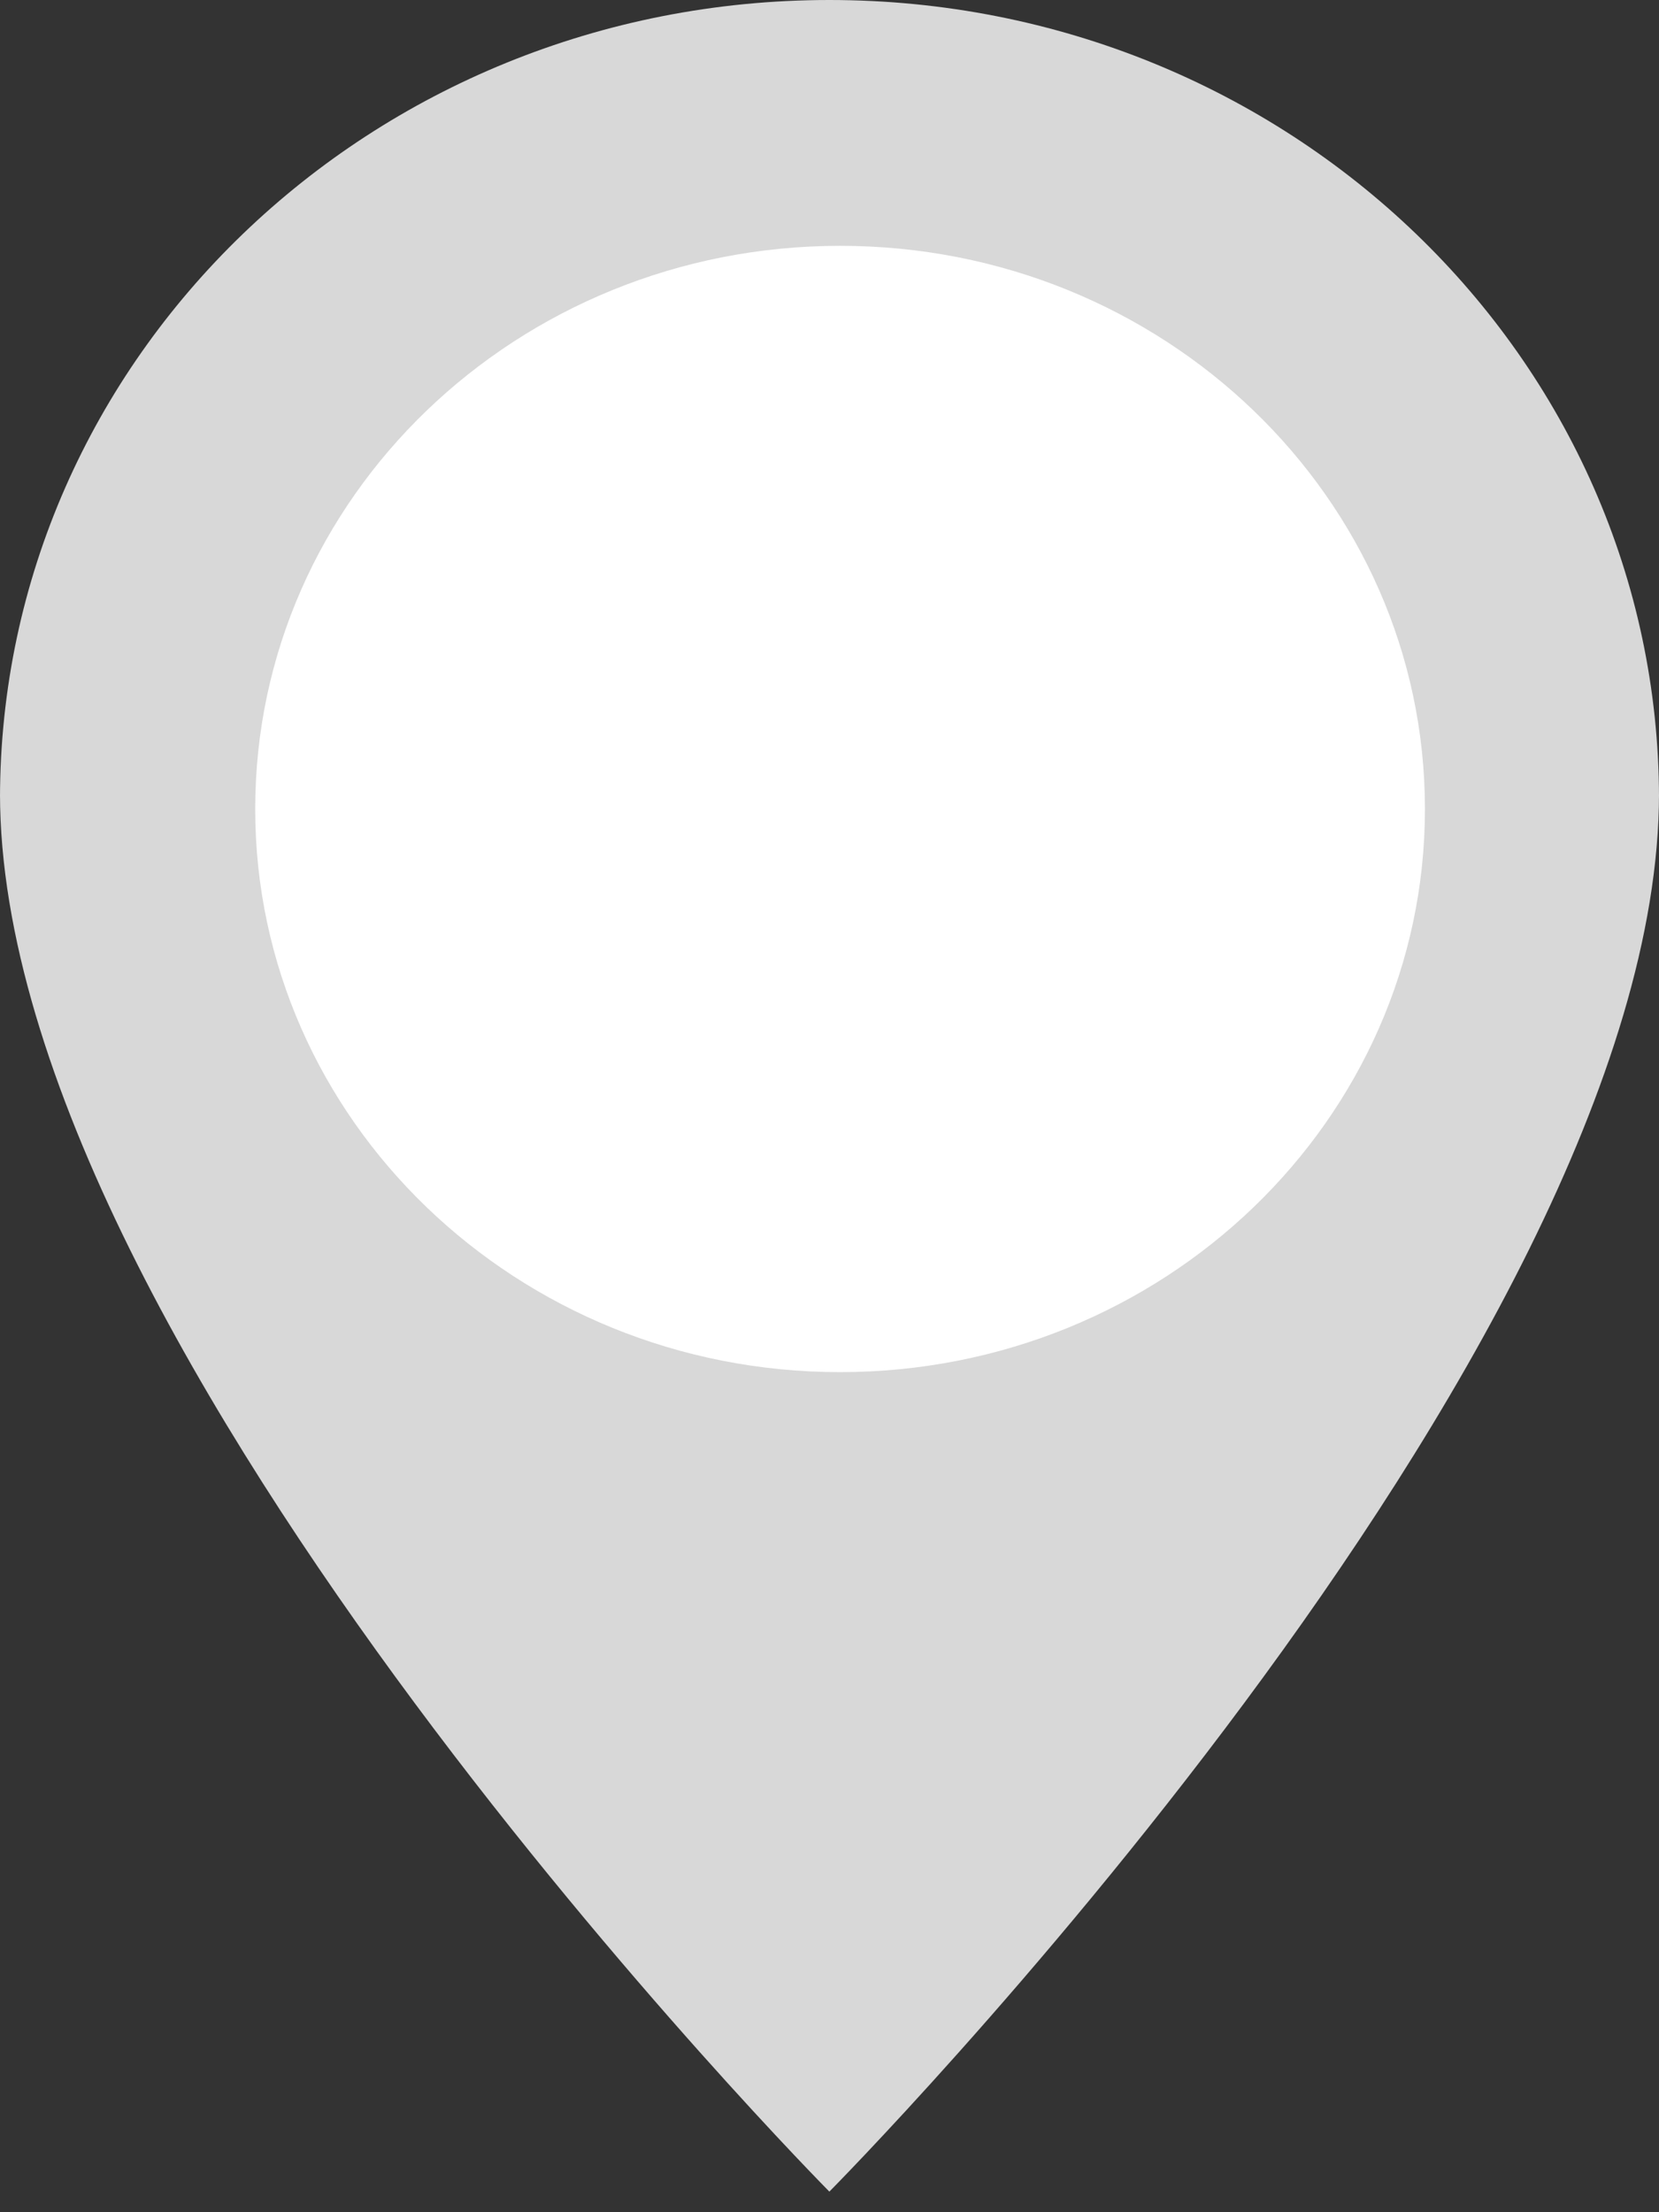 <?xml version="1.0" encoding="UTF-8" standalone="no"?>
<svg width="12px" height="16px" viewBox="0 0 12 16" version="1.1" xmlns="http://www.w3.org/2000/svg" xmlns:xlink="http://www.w3.org/1999/xlink" xmlns:sketch="http://www.bohemiancoding.com/sketch/ns">
    <rect x="0" y="0" width="12" height="16" fill="#333333" stroke="none"/>
    <!-- Generator: Sketch 3.0.2 (7799) - http://www.bohemiancoding.com/sketch -->
    <title>Slice 3</title>
    <description>Created with Sketch.</description>
    <defs></defs>
    <g id="Page-1" stroke="none" stroke-width="1" fill="none" fill-rule="evenodd" sketch:type="MSPage">
        <g id="location_icon" sketch:type="MSLayerGroup">
            <path d="M5.999,15.851 C5.999,15.851 0,9.799 0,5.74 L0,5.777 C0,2.586 2.685,0 5.999,0 C9.315,0 12,2.586 12,5.777 L12,5.74 C12,9.799 5.999,15.851 5.999,15.851 L5.999,15.851 Z" id="Shape" fill="#D8D8D8" sketch:type="MSShapeGroup"></path>
            <path d="M10.307,5.851 C10.307,8.1 8.413,9.924 6.076,9.924 C3.741,9.924 1.846,8.1 1.846,5.851 C1.846,3.6 3.741,1.778 6.076,1.778 C8.413,1.777 10.307,3.6 10.307,5.851 L10.307,5.851 Z" id="Shape" fill="#FFFFFF" sketch:type="MSShapeGroup"></path>
        </g>
    </g>
</svg>